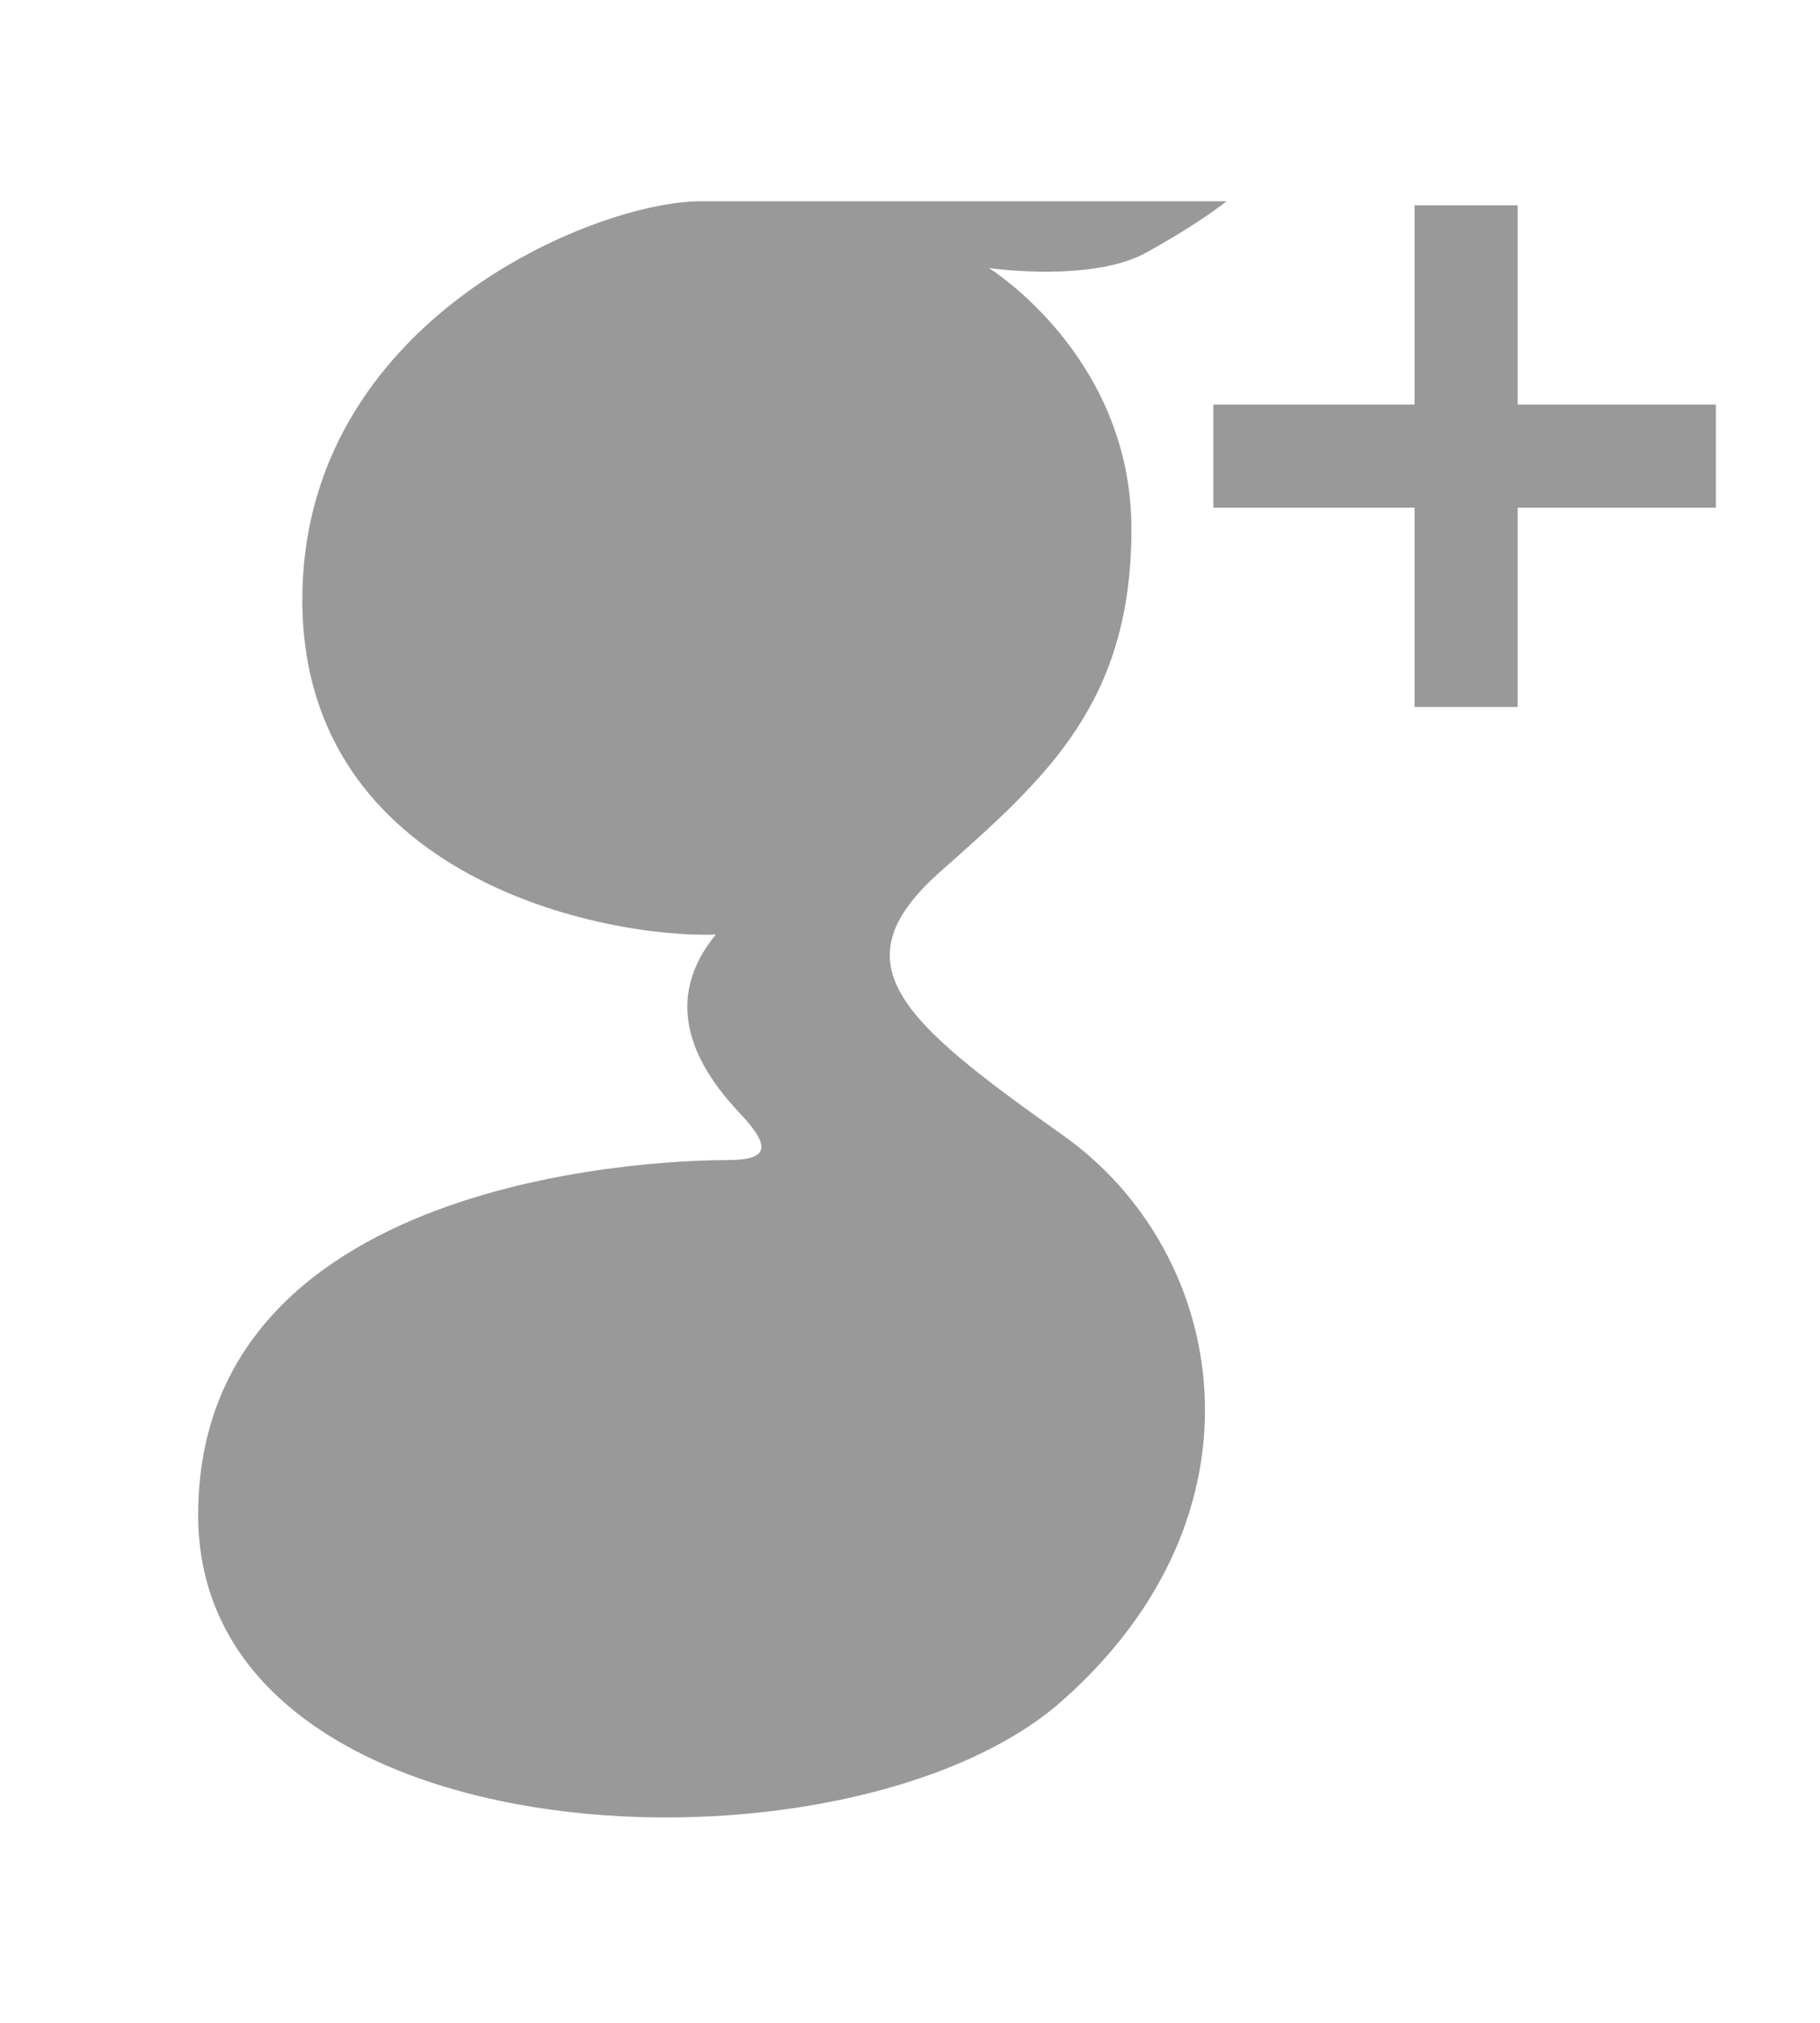 <svg version="1.2" baseProfile="tiny-ps" xmlns="http://www.w3.org/2000/svg" viewBox="0 0 18 20" width="18" height="20">
	<title>google plus</title>
	<style>
		tspan { white-space:pre }
		.s0 { fill: #999999 } 
	</style>
	<path id="google plus" class="s0" d="m10.5 16.82c-2.11 1.86-8.54 1.61-8.54-1.84c0-3.46 4.83-3.51 5.23-3.51c0.39 0 0.46-0.11 0.13-0.46c-0.33-0.35-0.85-1.03-0.24-1.77c-1.09 0.04-4.09-0.55-4.09-3.31c0-2.76 2.9-3.94 3.94-3.94c1.05 0 4.2 0 5.2 0c0 0-0.24 0.2-0.78 0.5c-0.54 0.31-1.57 0.16-1.57 0.16c0 0 1.41 0.87 1.41 2.58c0 1.71-0.83 2.45-1.87 3.37c-1.05 0.92-0.44 1.47 1.2 2.63c1.63 1.16 2.09 3.73-0.02 5.59zm-3.07-8.26c-2.59 0-3.77-6.04-0.72-6.04c2.37-0.09 4.16 6.04 0.72 6.04zm-0.31 8.46c-2.15 0-3.31-1.07-3.31-2.67c0-1.6 1.57-2.39 4.51-2.39c0.8 0.61 2.22 1.36 2.22 2.85c0 1.49-1.27 2.21-3.42 2.21zm7.89-14.99v1.97h1.96v1.02h-1.96v1.97h-1.02v-1.97h-1.99v-1.02h1.99v-1.97h1.02z" />
</svg>